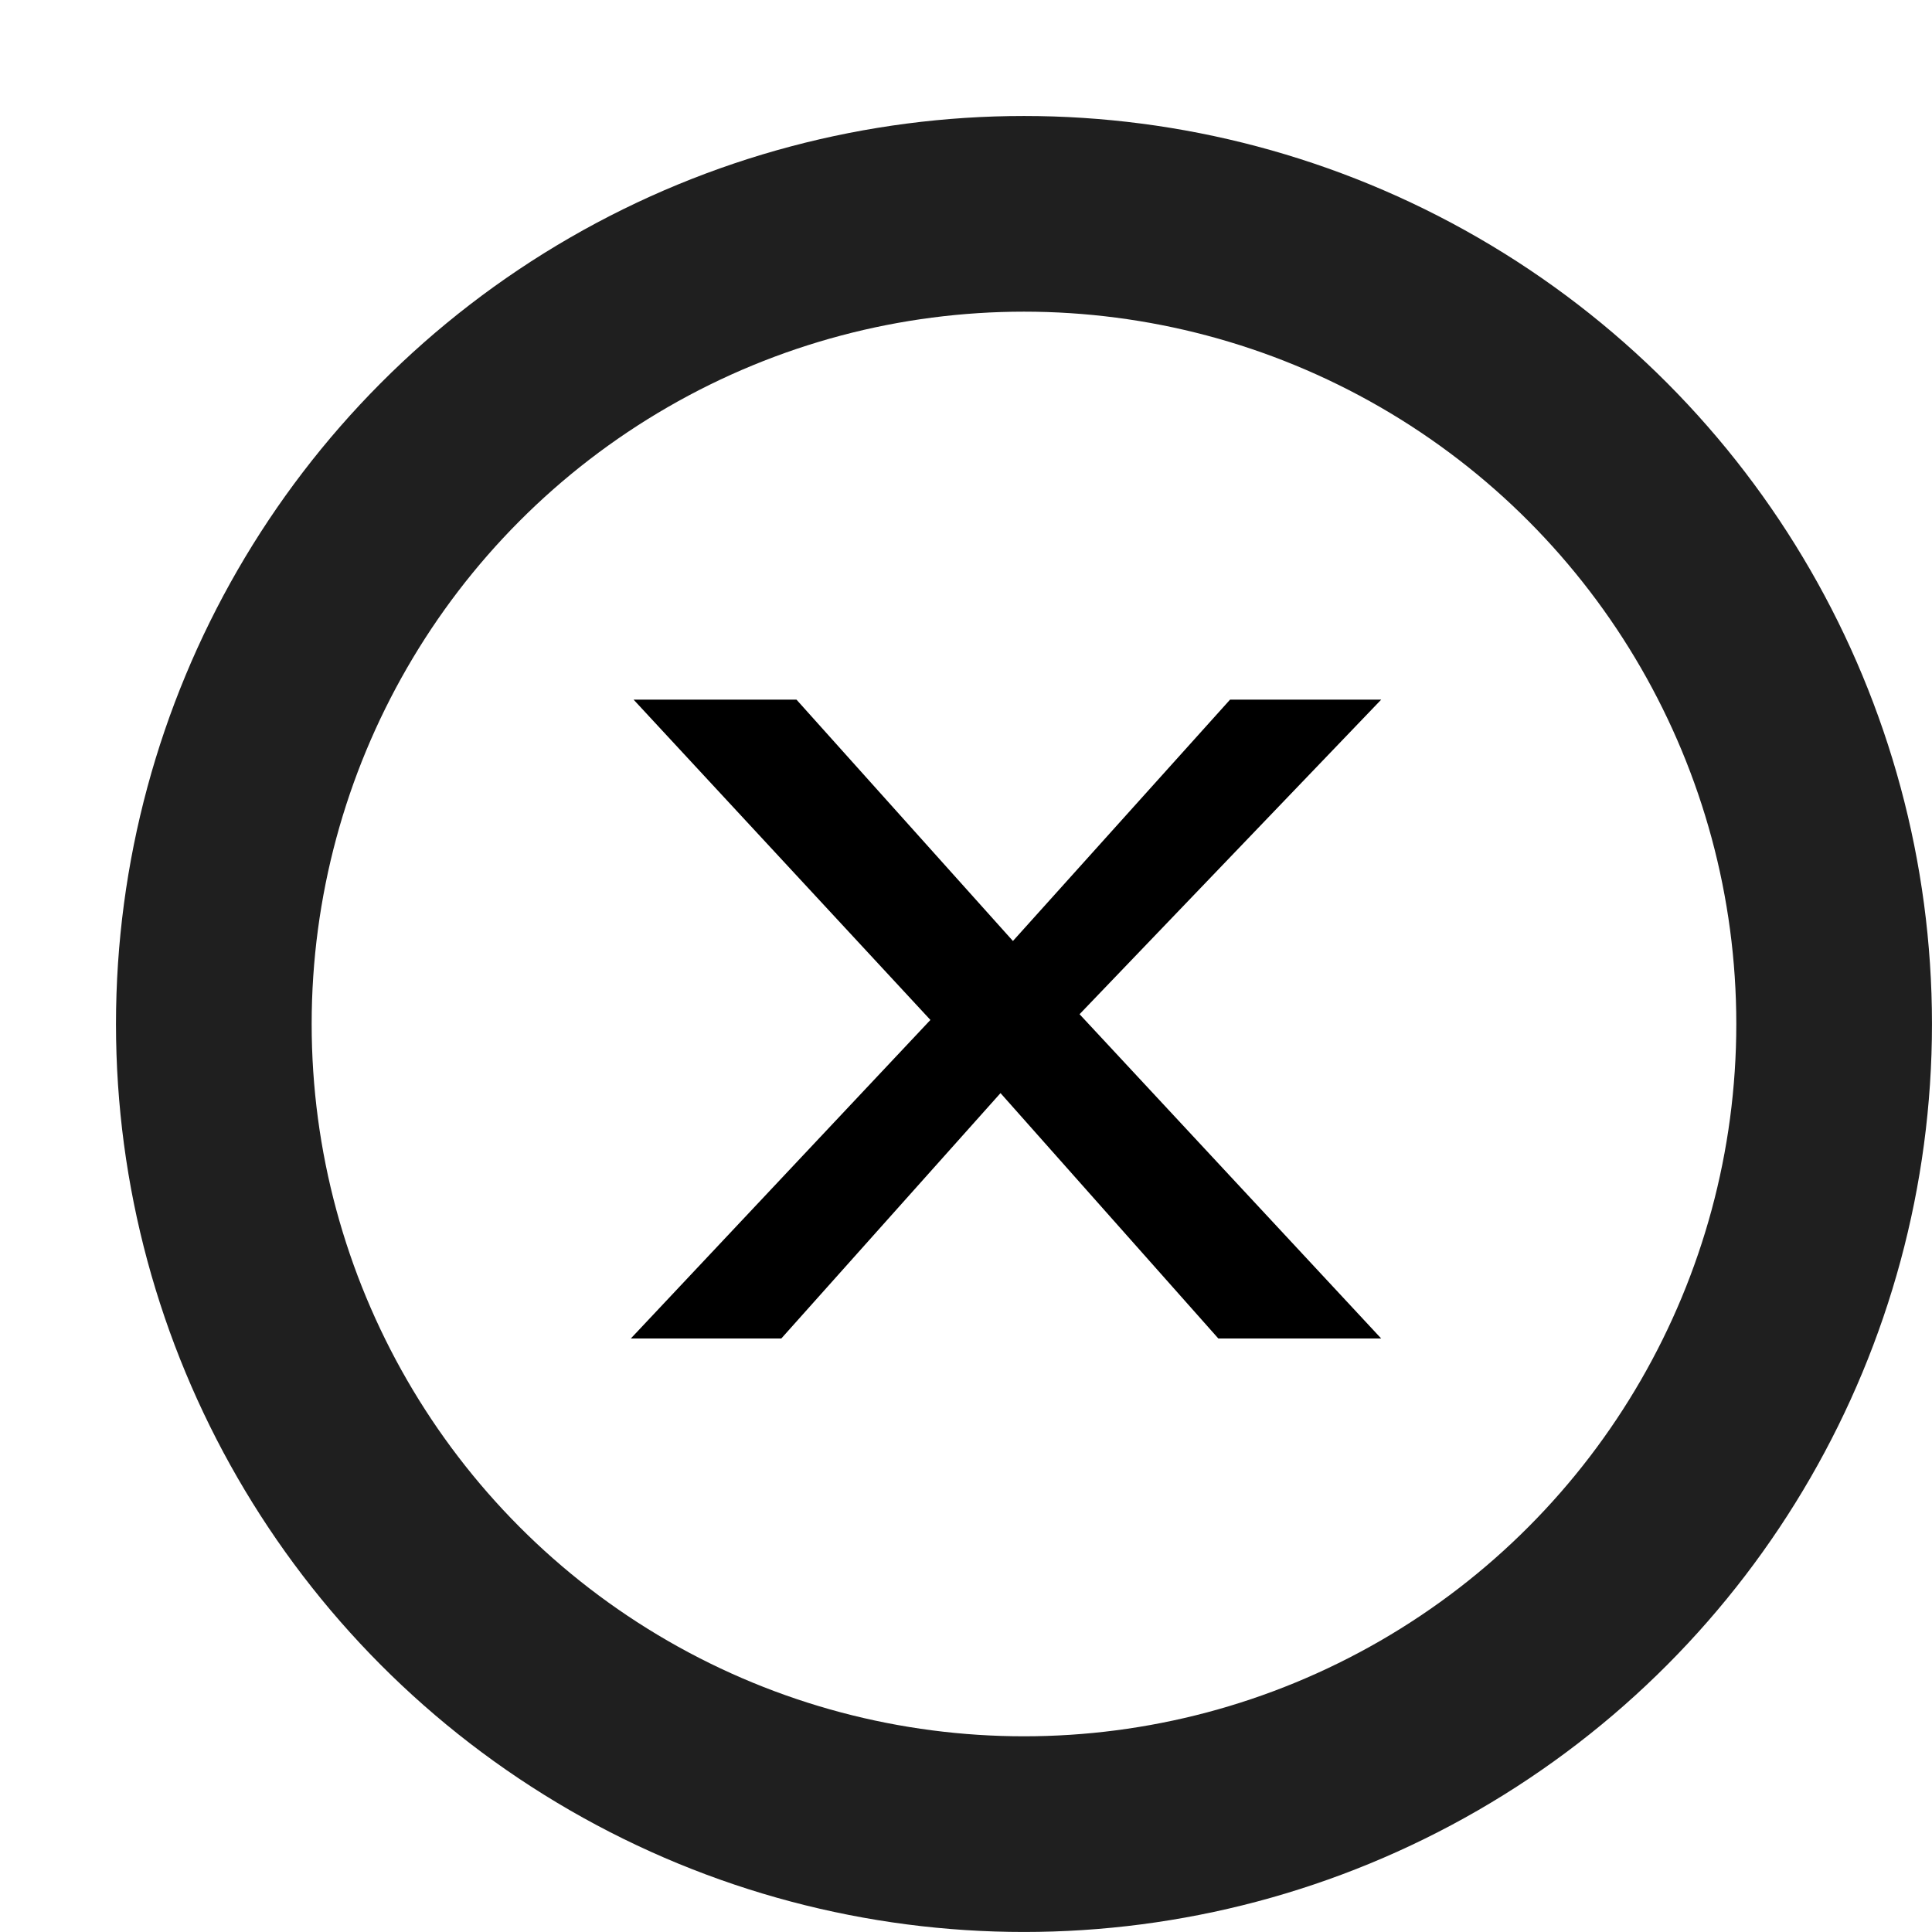 <?xml version="1.0" encoding="UTF-8" standalone="no"?>
<!-- Created with Inkscape (http://www.inkscape.org/) -->

<svg
   xmlns:svg="http://www.w3.org/2000/svg"
   xmlns="http://www.w3.org/2000/svg"
   width="37.786mm"
   height="37.786mm"
   viewBox="0 0 37.786 37.786"
   version="1.1"
   id="svg8">
  <g
     id="layer1"
     transform="translate(-82.405,-93.655)">
    <path
       style="font-style:normal;font-weight:normal;font-size:40px;line-height:1.25;font-family:sans-serif;letter-spacing:0px;word-spacing:0px;fill:#000000;fill-opacity:1;stroke:none;stroke-width:0.628"
       d="m 94.797,107.339 5.805,6.264 -5.859,6.23 h 2.943 l 4.287,-4.799 4.26,4.799 h 3.185 l -5.899,-6.342 5.899,-6.152 h -2.956 l -4.246,4.72 -4.233,-4.72 z"
       id="flowRoot815" />
    <circle
       style="opacity:1;fill:none;fill-opacity:1;fill-rule:evenodd;stroke:#000000;stroke-width:3.827;stroke-linejoin:round;stroke-miterlimit:4;stroke-dasharray:none;stroke-dashoffset:0;stroke-opacity:0.878"
       id="path823"
       cx="102.432"
       cy="113.682"
       r="15.845" />
  </g>
</svg>
